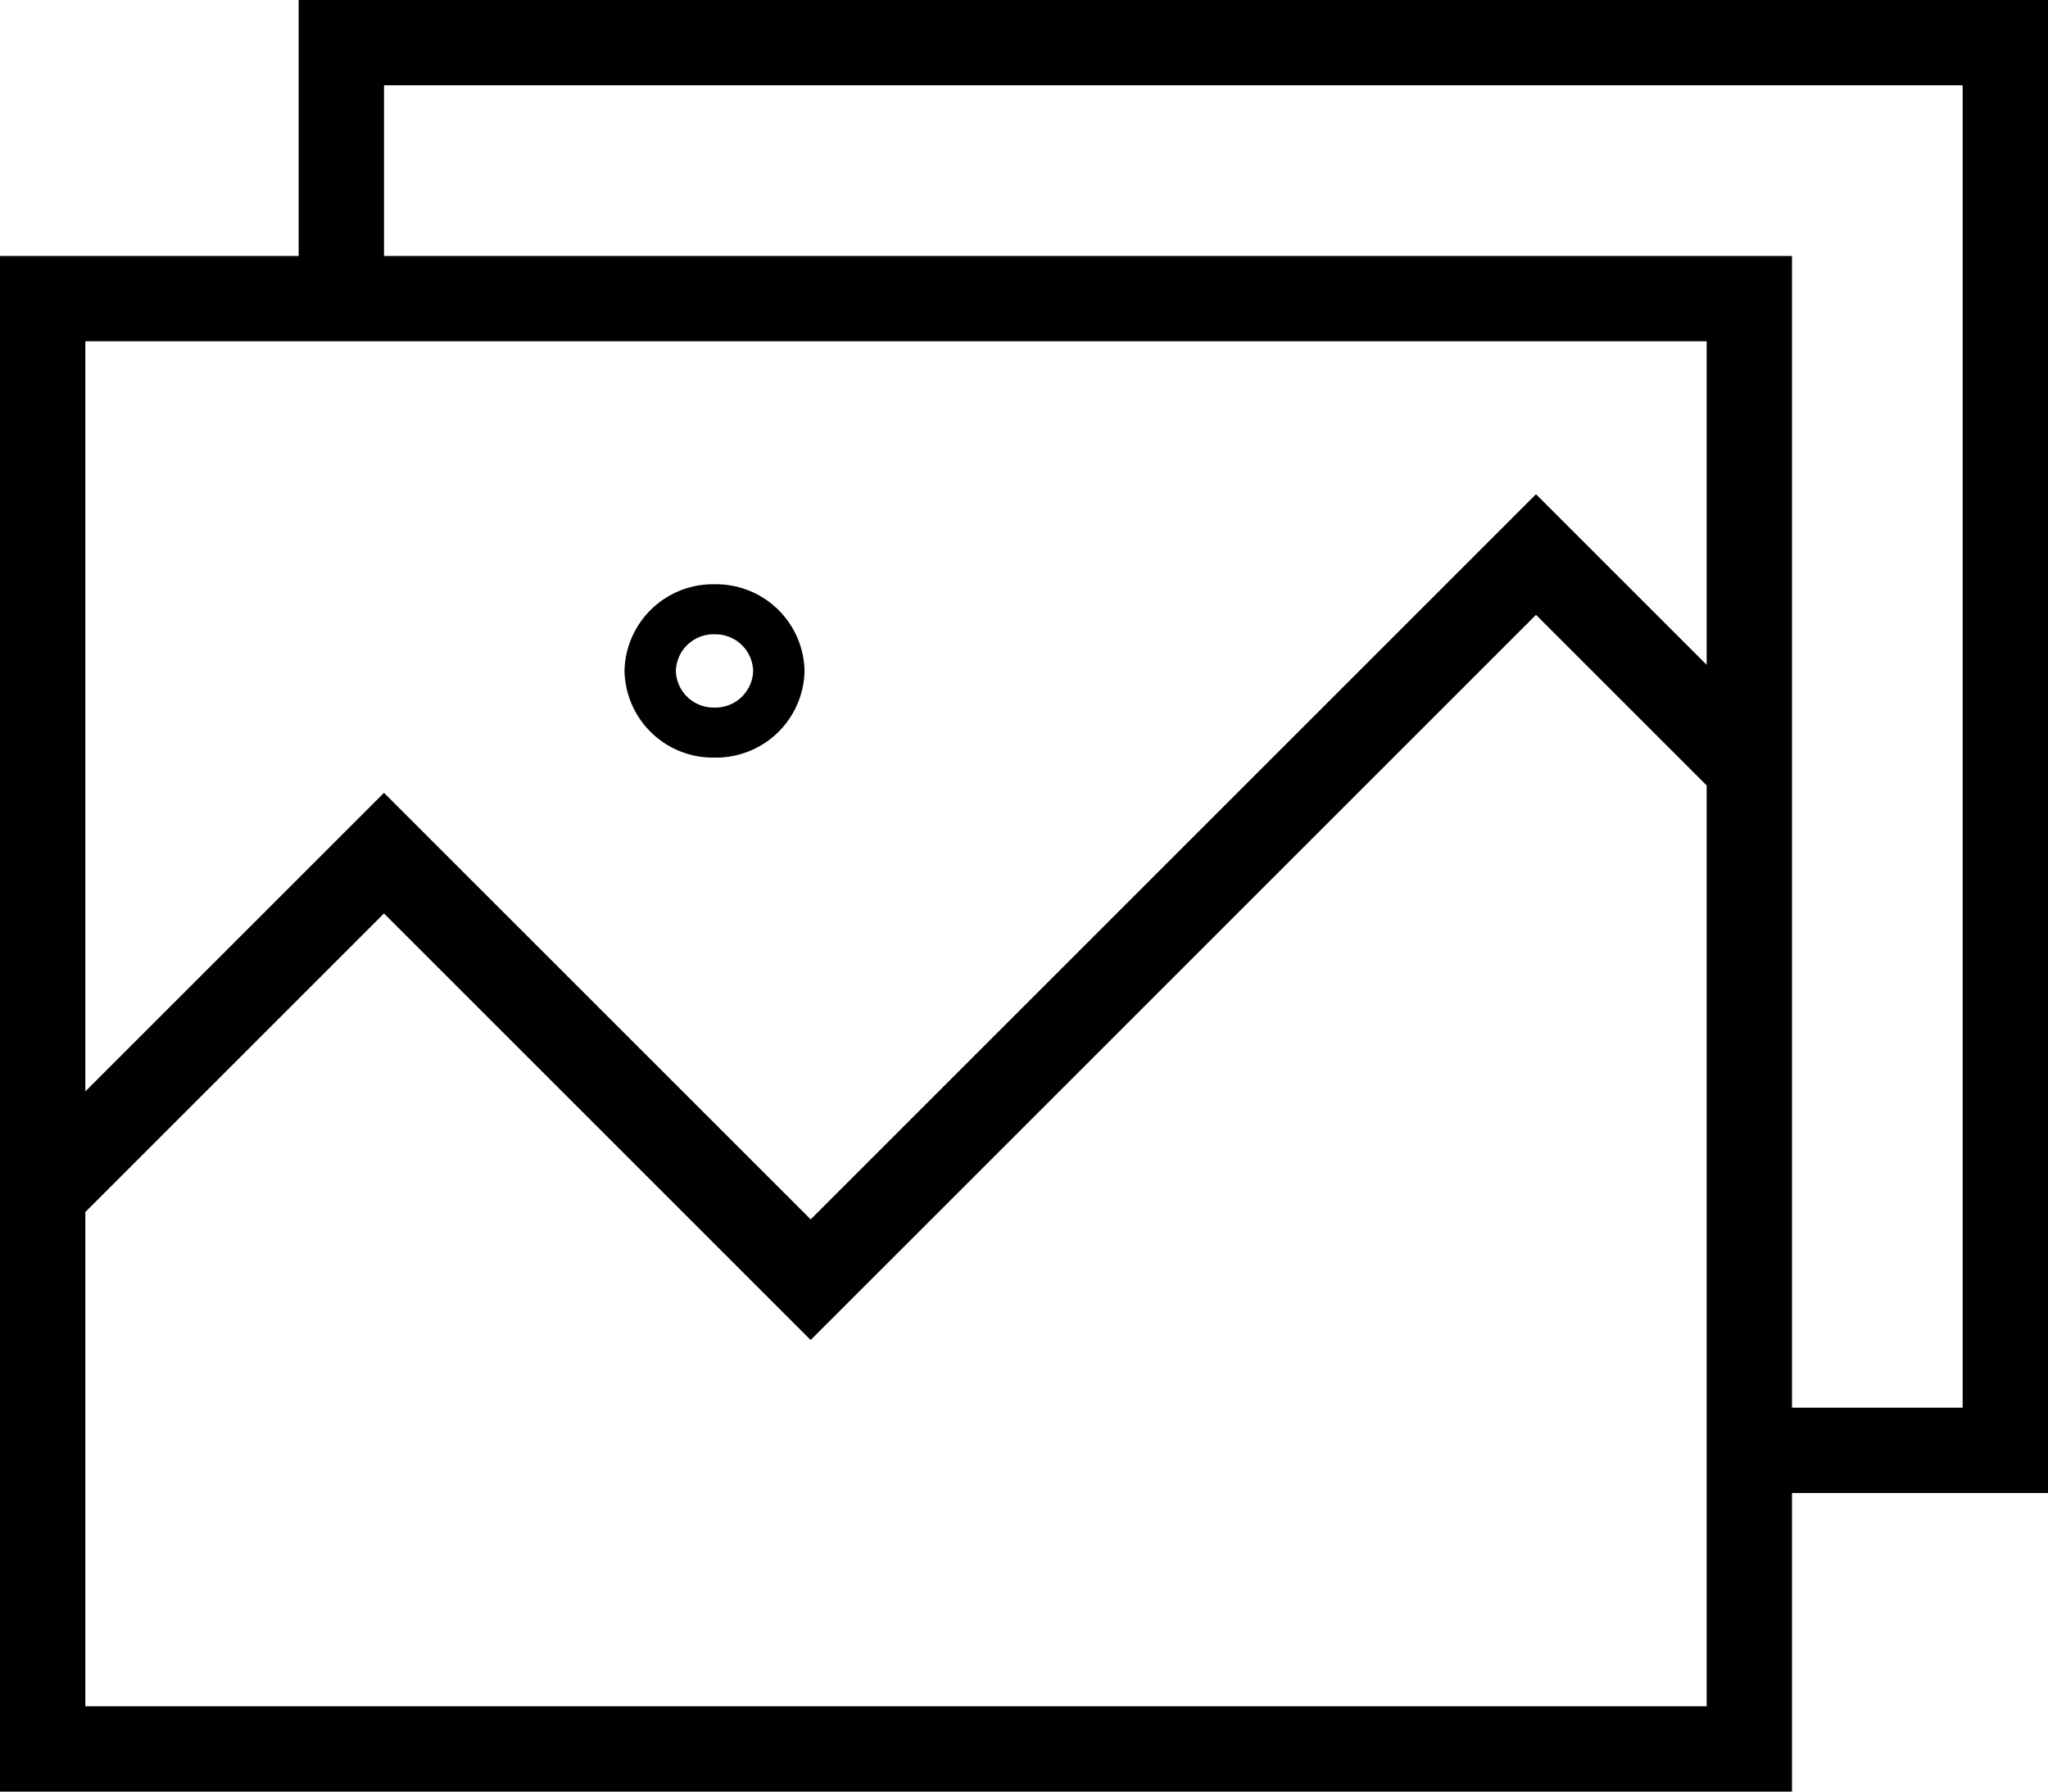 <svg id="gallery" xmlns="http://www.w3.org/2000/svg" width="320" height="280" viewBox="0 0 320 280">
  <path id="Path_1" data-name="Path 1" d="M281,237.333h40V4H47.667V44H1V284H281Zm-220-220H307.667V224H281V44H61Zm-13.333,40h220v50.573L241,81.24,127.667,194.573,61,127.907,14.333,174.573V57.333Zm220,213.333H14.333v-77.24L61,146.76l66.667,66.667L241,100.093l26.667,26.667V270.667Z" transform="translate(-1 -4)"/>
  <path id="Path_2" data-name="Path 2" d="M27.565,39.088A12.327,12.327,0,0,0,40.131,27.044,12.327,12.327,0,0,0,27.565,15,12.327,12.327,0,0,0,15,27.044,12.327,12.327,0,0,0,27.565,39.088Zm0-19.271A7.4,7.4,0,0,1,35.1,27.044a7.4,7.4,0,0,1-7.539,7.226,7.4,7.4,0,0,1-7.539-7.226A7.4,7.4,0,0,1,27.565,19.818Z" transform="translate(84.08 77.813)" stroke="#000" stroke-width="3"/>
</svg>
